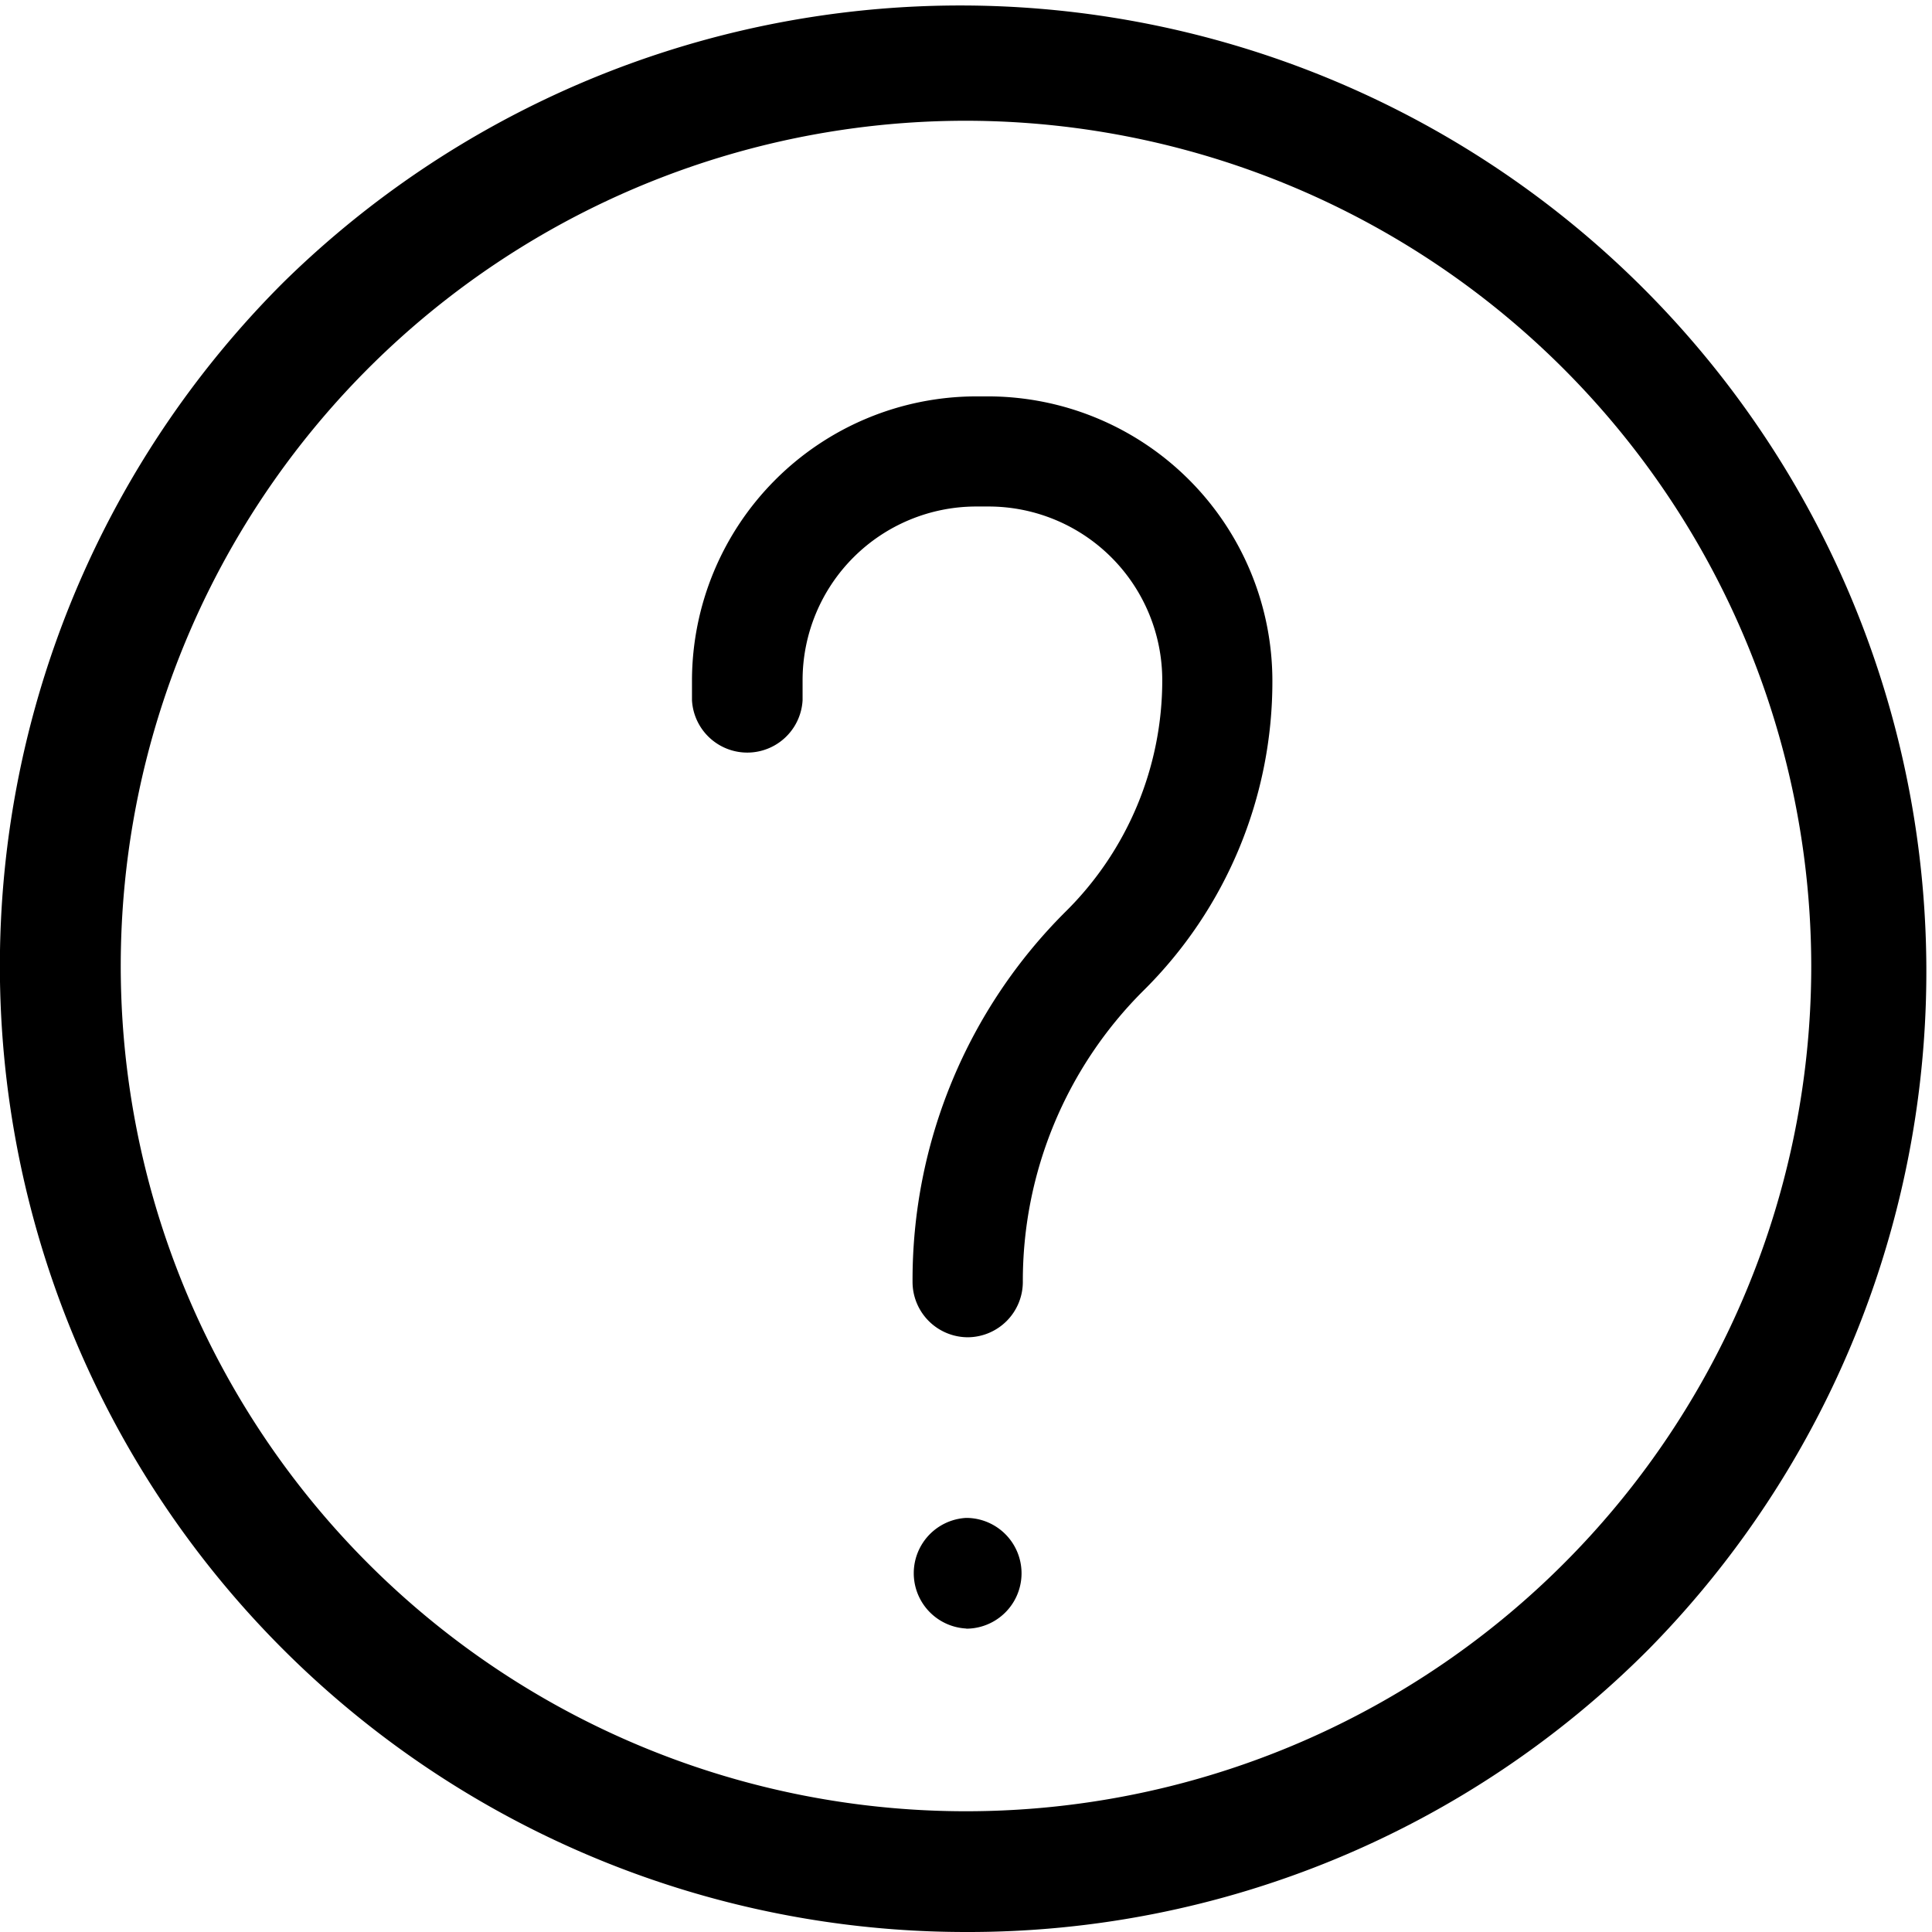 <svg xmlns="http://www.w3.org/2000/svg" width="12" height="12" viewBox="0 0 12 12"><path  d="M6,12A6,6,0,0,1,1.757,1.757a6,6,0,0,1,8.485,8.485A5.961,5.961,0,0,1,6,12ZM6,.75A5.25,5.25,0,1,0,11.25,6,5.256,5.256,0,0,0,6,.75Z" transform="translate(0 0)"/><path  d="M177.719,101.844a.344.344,0,0,1-.344-.344,3.227,3.227,0,0,1,.951-2.3,2.02,2.02,0,0,0,.6-1.438,1.079,1.079,0,0,0-1.078-1.078h-.078a1.079,1.079,0,0,0-1.078,1.078v.125a.344.344,0,0,1-.687,0v-.125A1.768,1.768,0,0,1,177.766,96h.078a1.768,1.768,0,0,1,1.766,1.766,2.7,2.7,0,0,1-.8,1.924,2.544,2.544,0,0,0-.75,1.811A.344.344,0,0,1,177.719,101.844Z" transform="translate(-171.707 -93.538)"/><path  d="M240.359,400.688a.344.344,0,0,1,0-.687h0a.344.344,0,0,1,0,.688Z" transform="translate(-234.358 -390.573)"/></svg>
